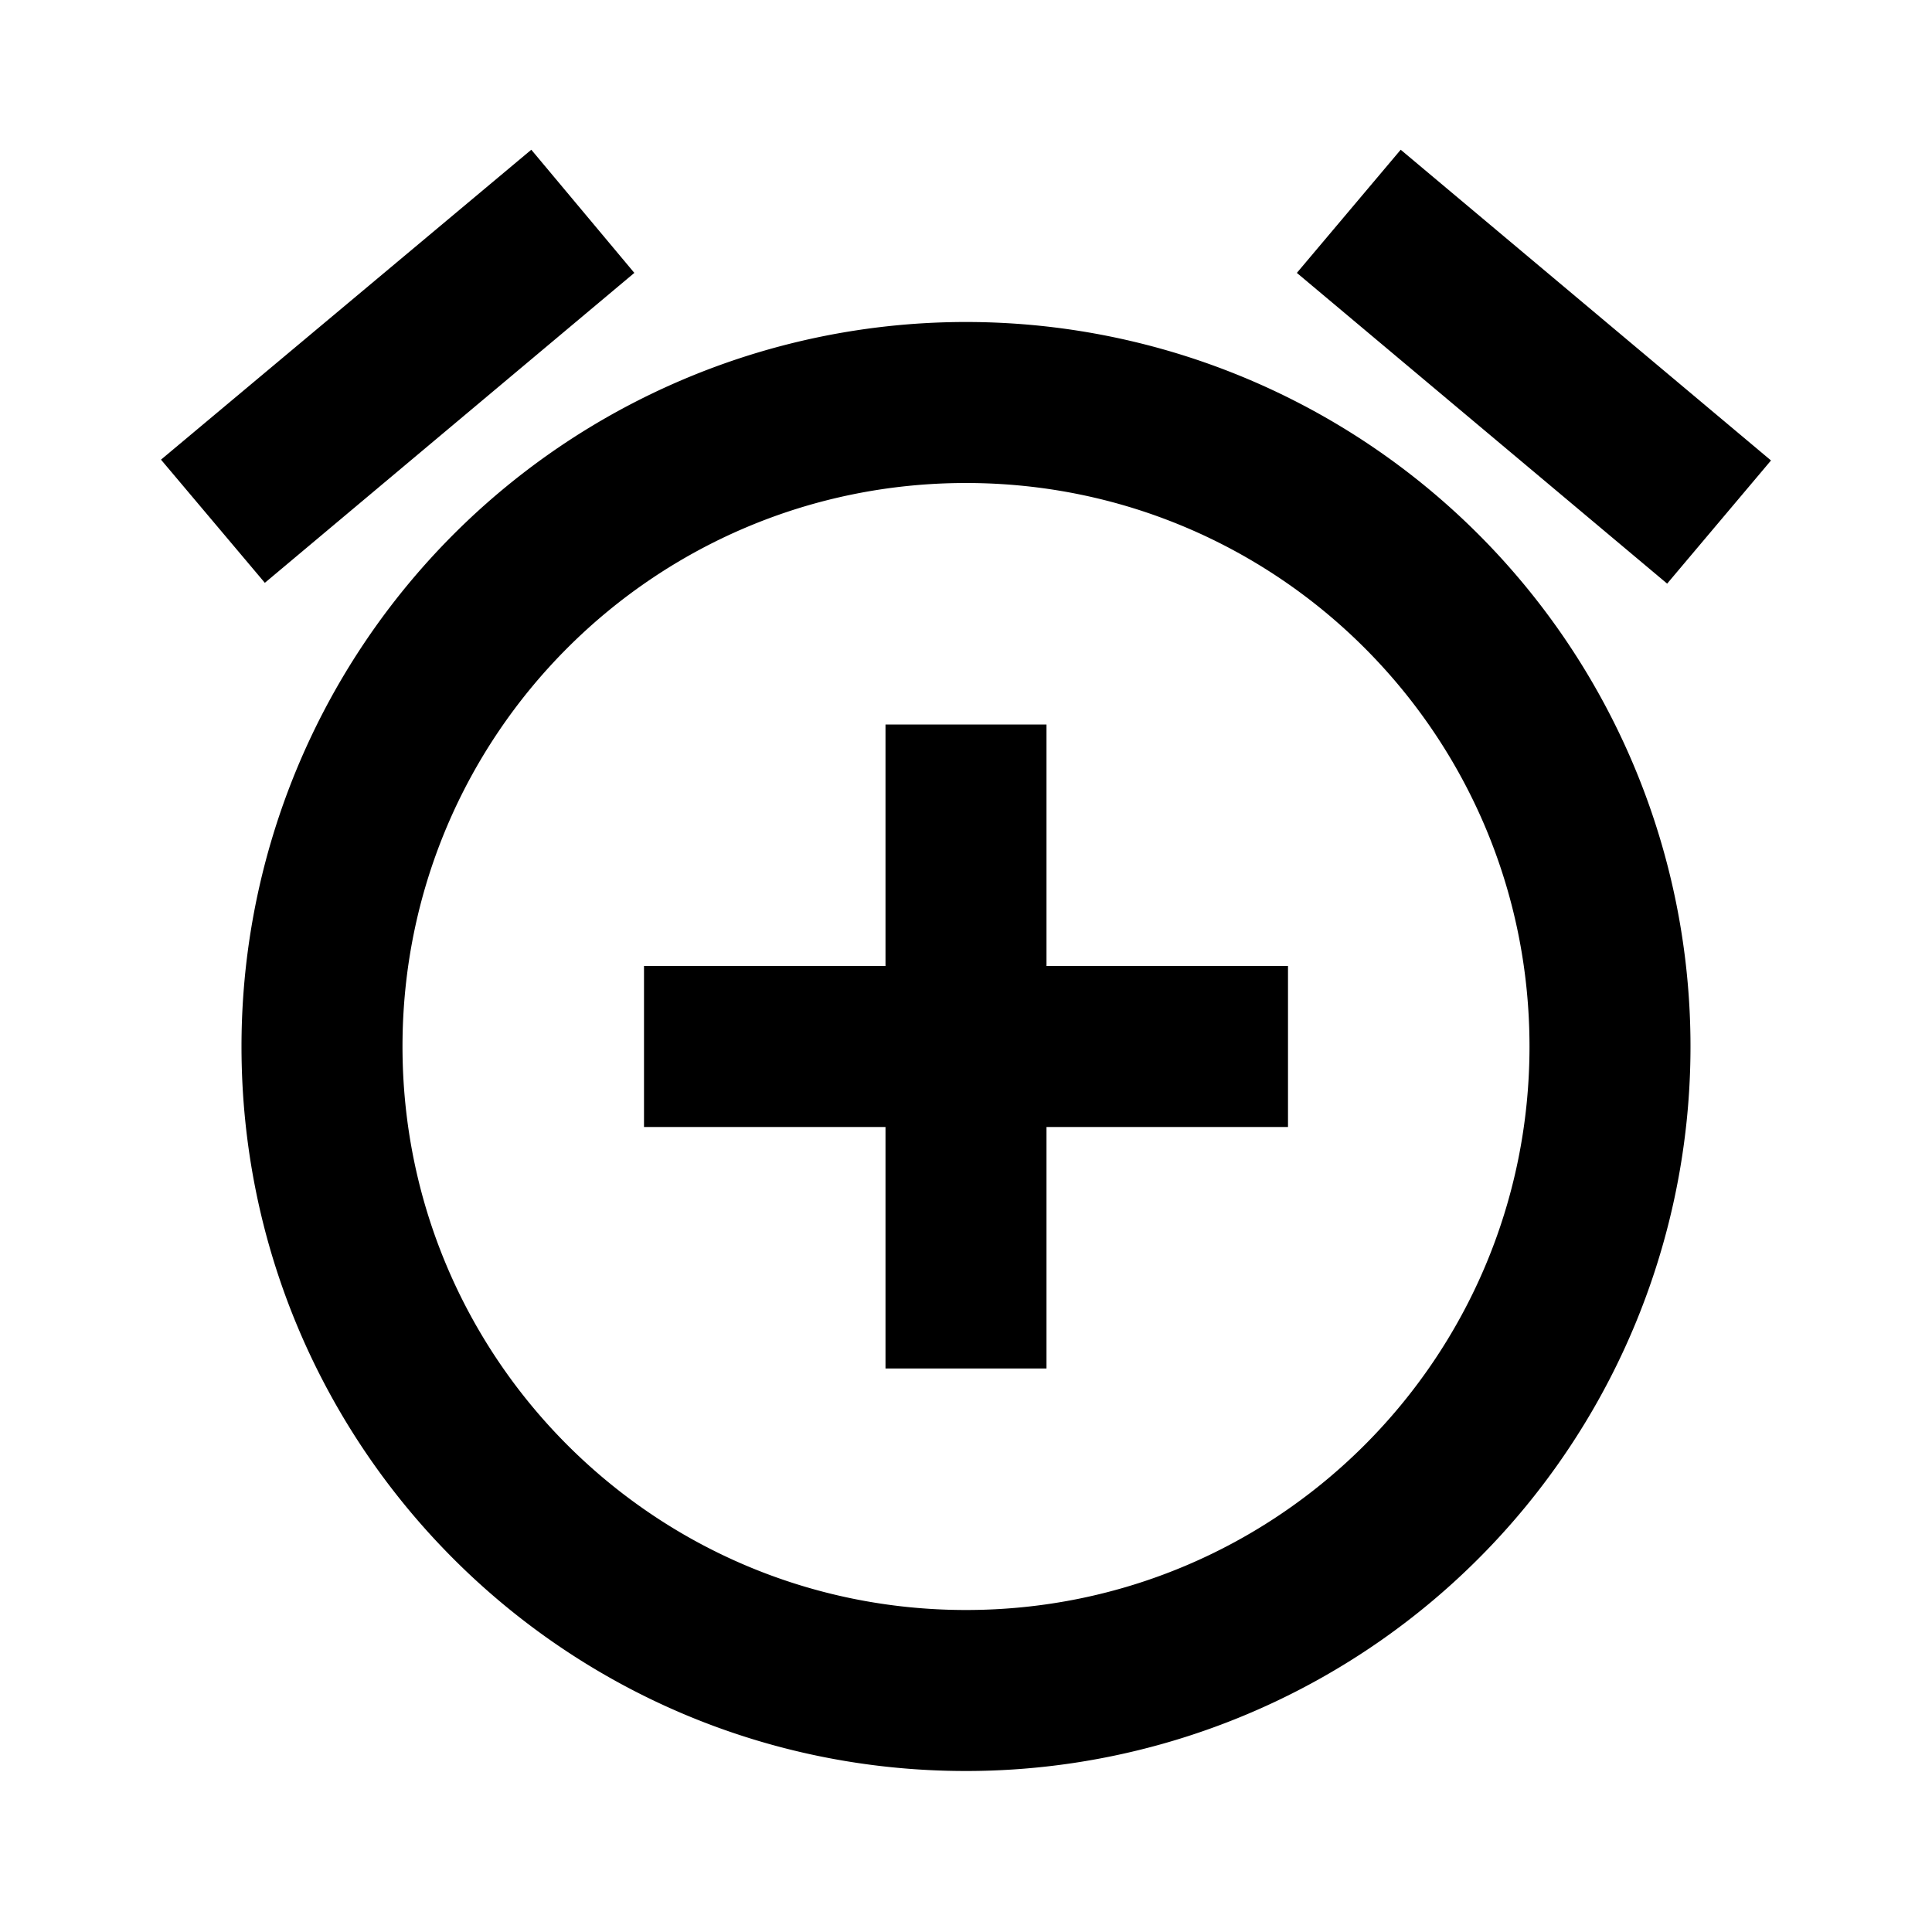 <svg width="46" height="46" fill="currentColor" viewBox="0 0 24 24" xmlns="http://www.w3.org/2000/svg">
  <path fill-rule="evenodd" d="M7.88 3.39 6.6 1.86 2 5.71l1.29 1.53 4.59-3.85ZM22 5.72l-4.6-3.86-1.29 1.53 4.6 3.86L22 5.72ZM3 13a9 9 0 1 1 9 9c-4.98 0-9-4.03-9-9Zm9 7c-3.87 0-7-3.13-7-7s3.13-7 7-7 7 3.13 7 7-3.13 7-7 7Zm-1-8V9h2v3h3v2h-3v3h-2v-3H8v-2h3Z" clip-rule="evenodd"></path>
</svg>